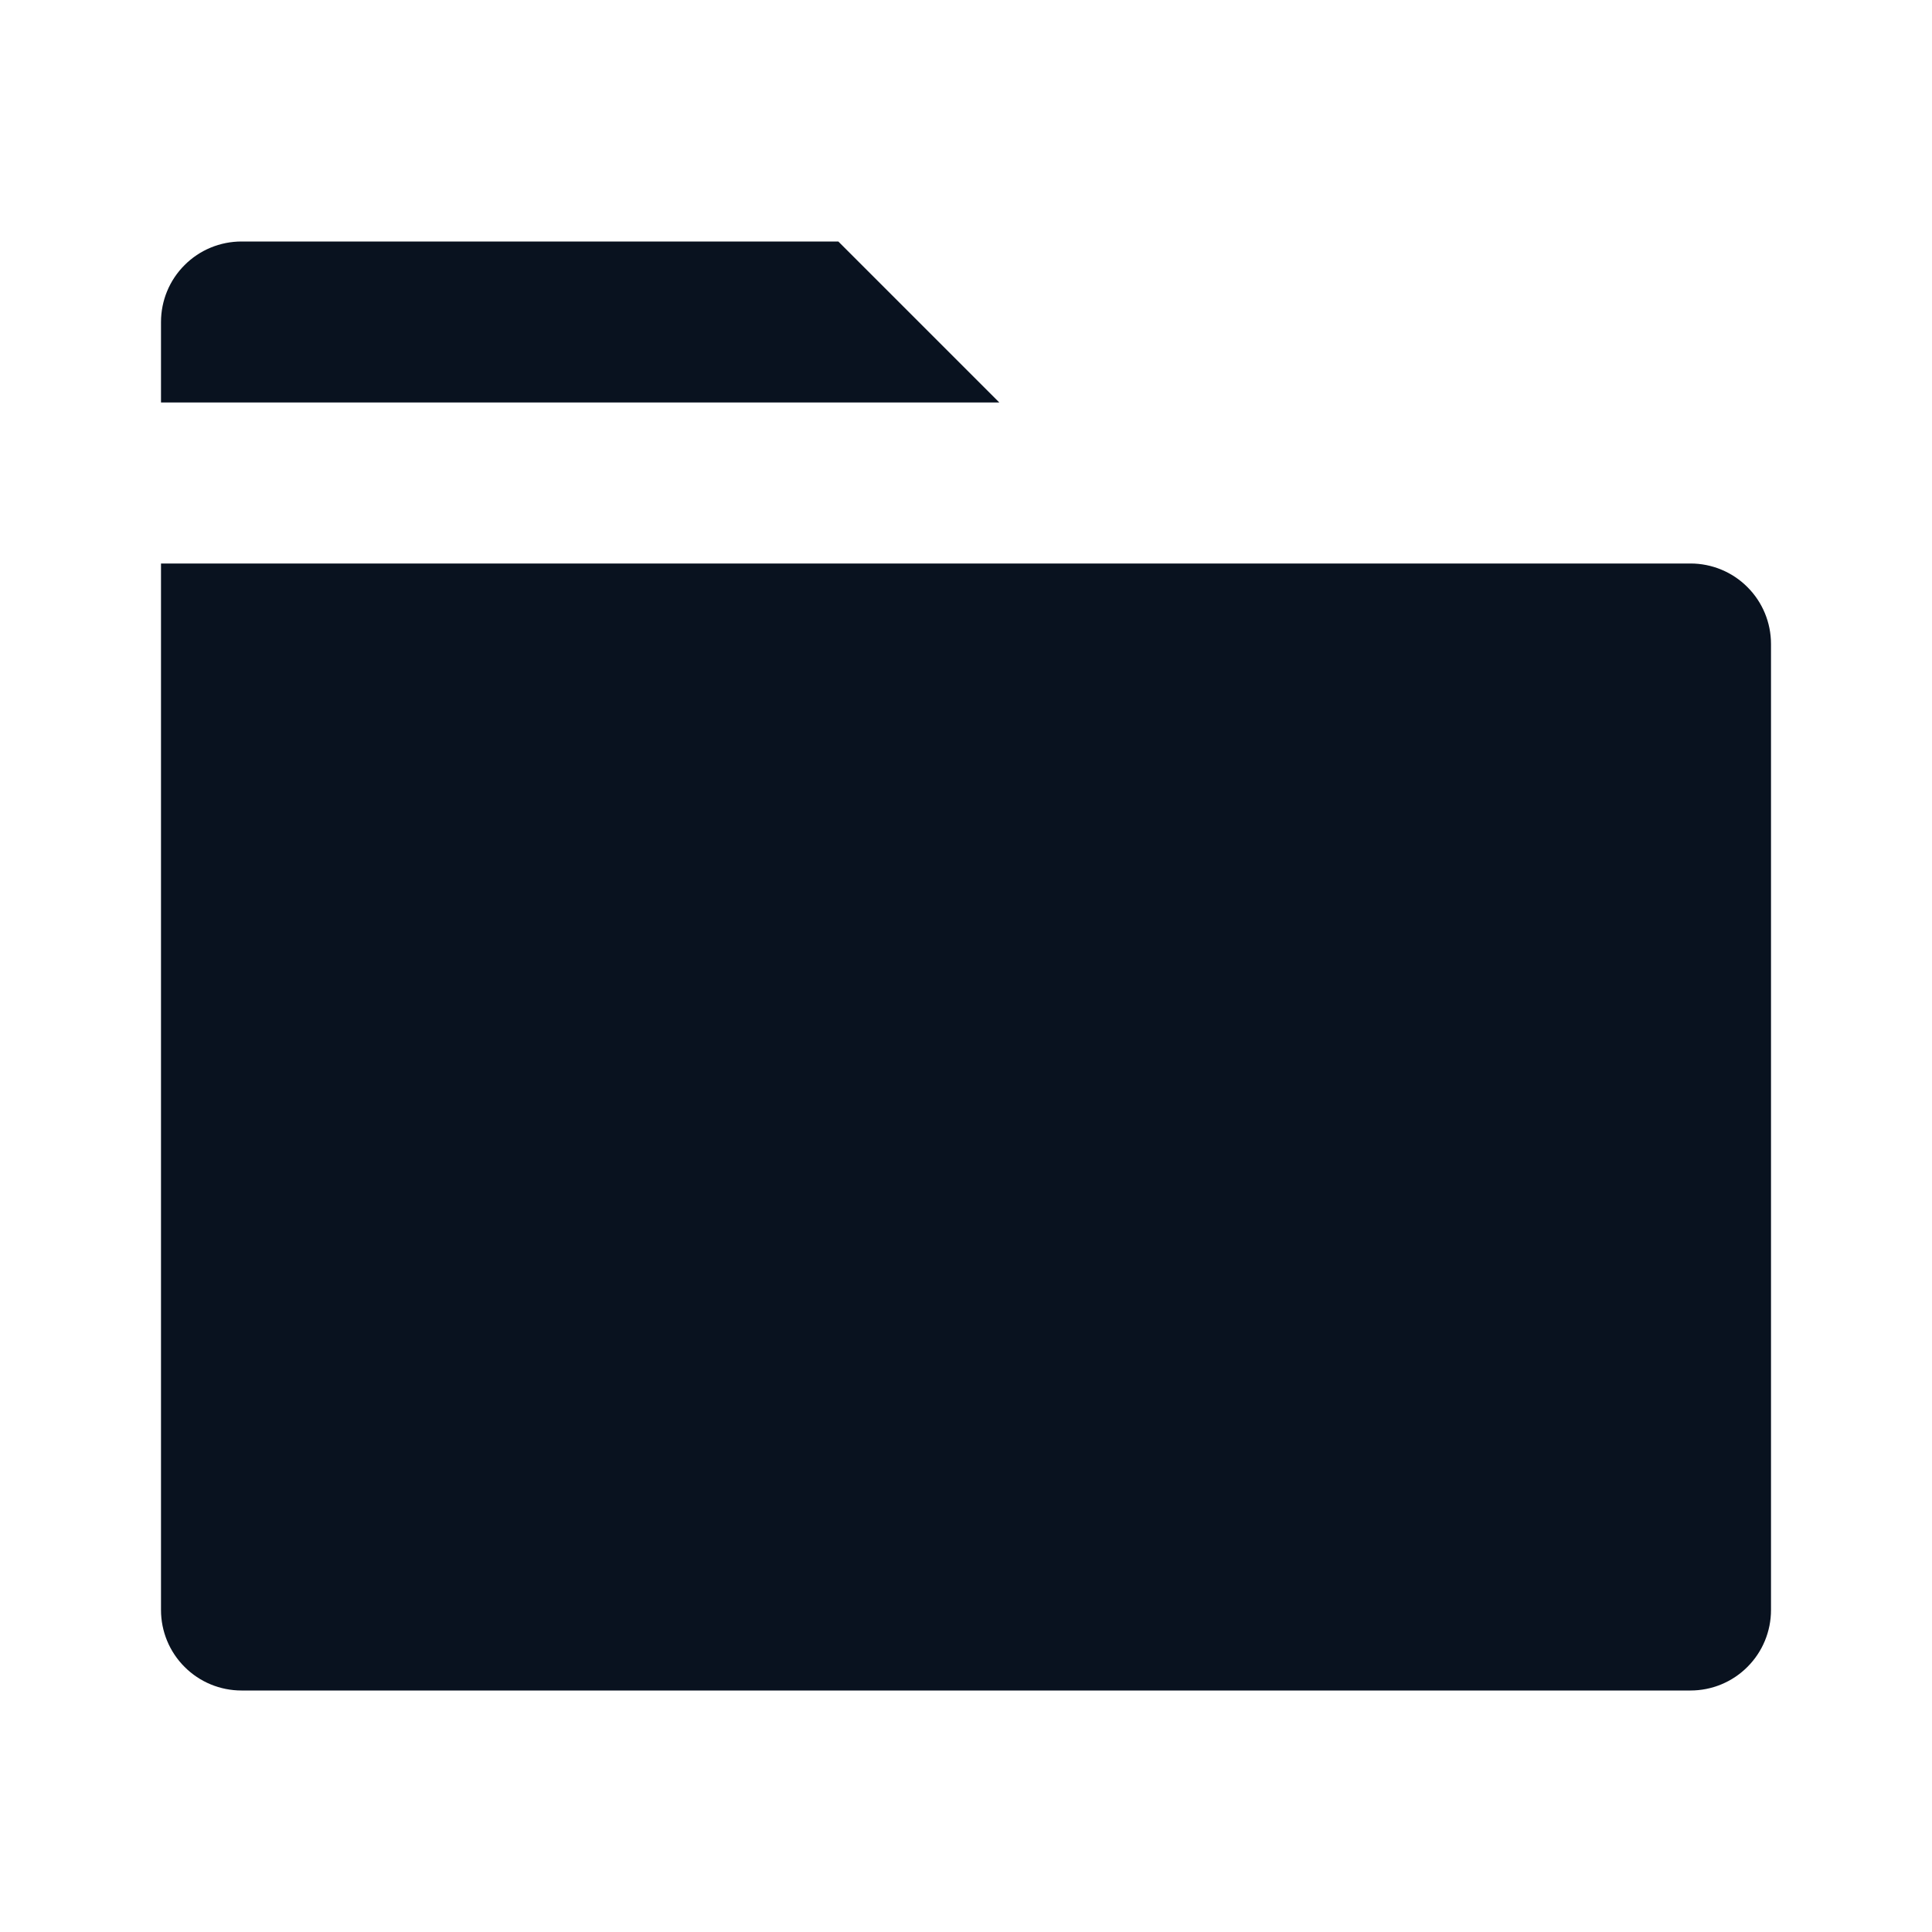 <svg width="24" height="24" viewBox="0 0 24 24" fill="none" xmlns="http://www.w3.org/2000/svg">
<g clip-path="url(#clip0_696_3201)">
<path d="M22 8V20C22 20.265 21.895 20.52 21.707 20.707C21.52 20.895 21.265 21 21 21H3C2.735 21 2.48 20.895 2.293 20.707C2.105 20.52 2 20.265 2 20V7H21C21.265 7 21.52 7.105 21.707 7.293C21.895 7.48 22 7.735 22 8ZM12.414 5H2V4C2 3.735 2.105 3.48 2.293 3.293C2.48 3.105 2.735 3 3 3H10.414L12.414 5Z" fill="#09121F"/>
</g>
<defs>
<clipPath id="clip0_696_3201">
<rect width="24" height="24" fill="white"/>
</clipPath>
</defs>
</svg>
